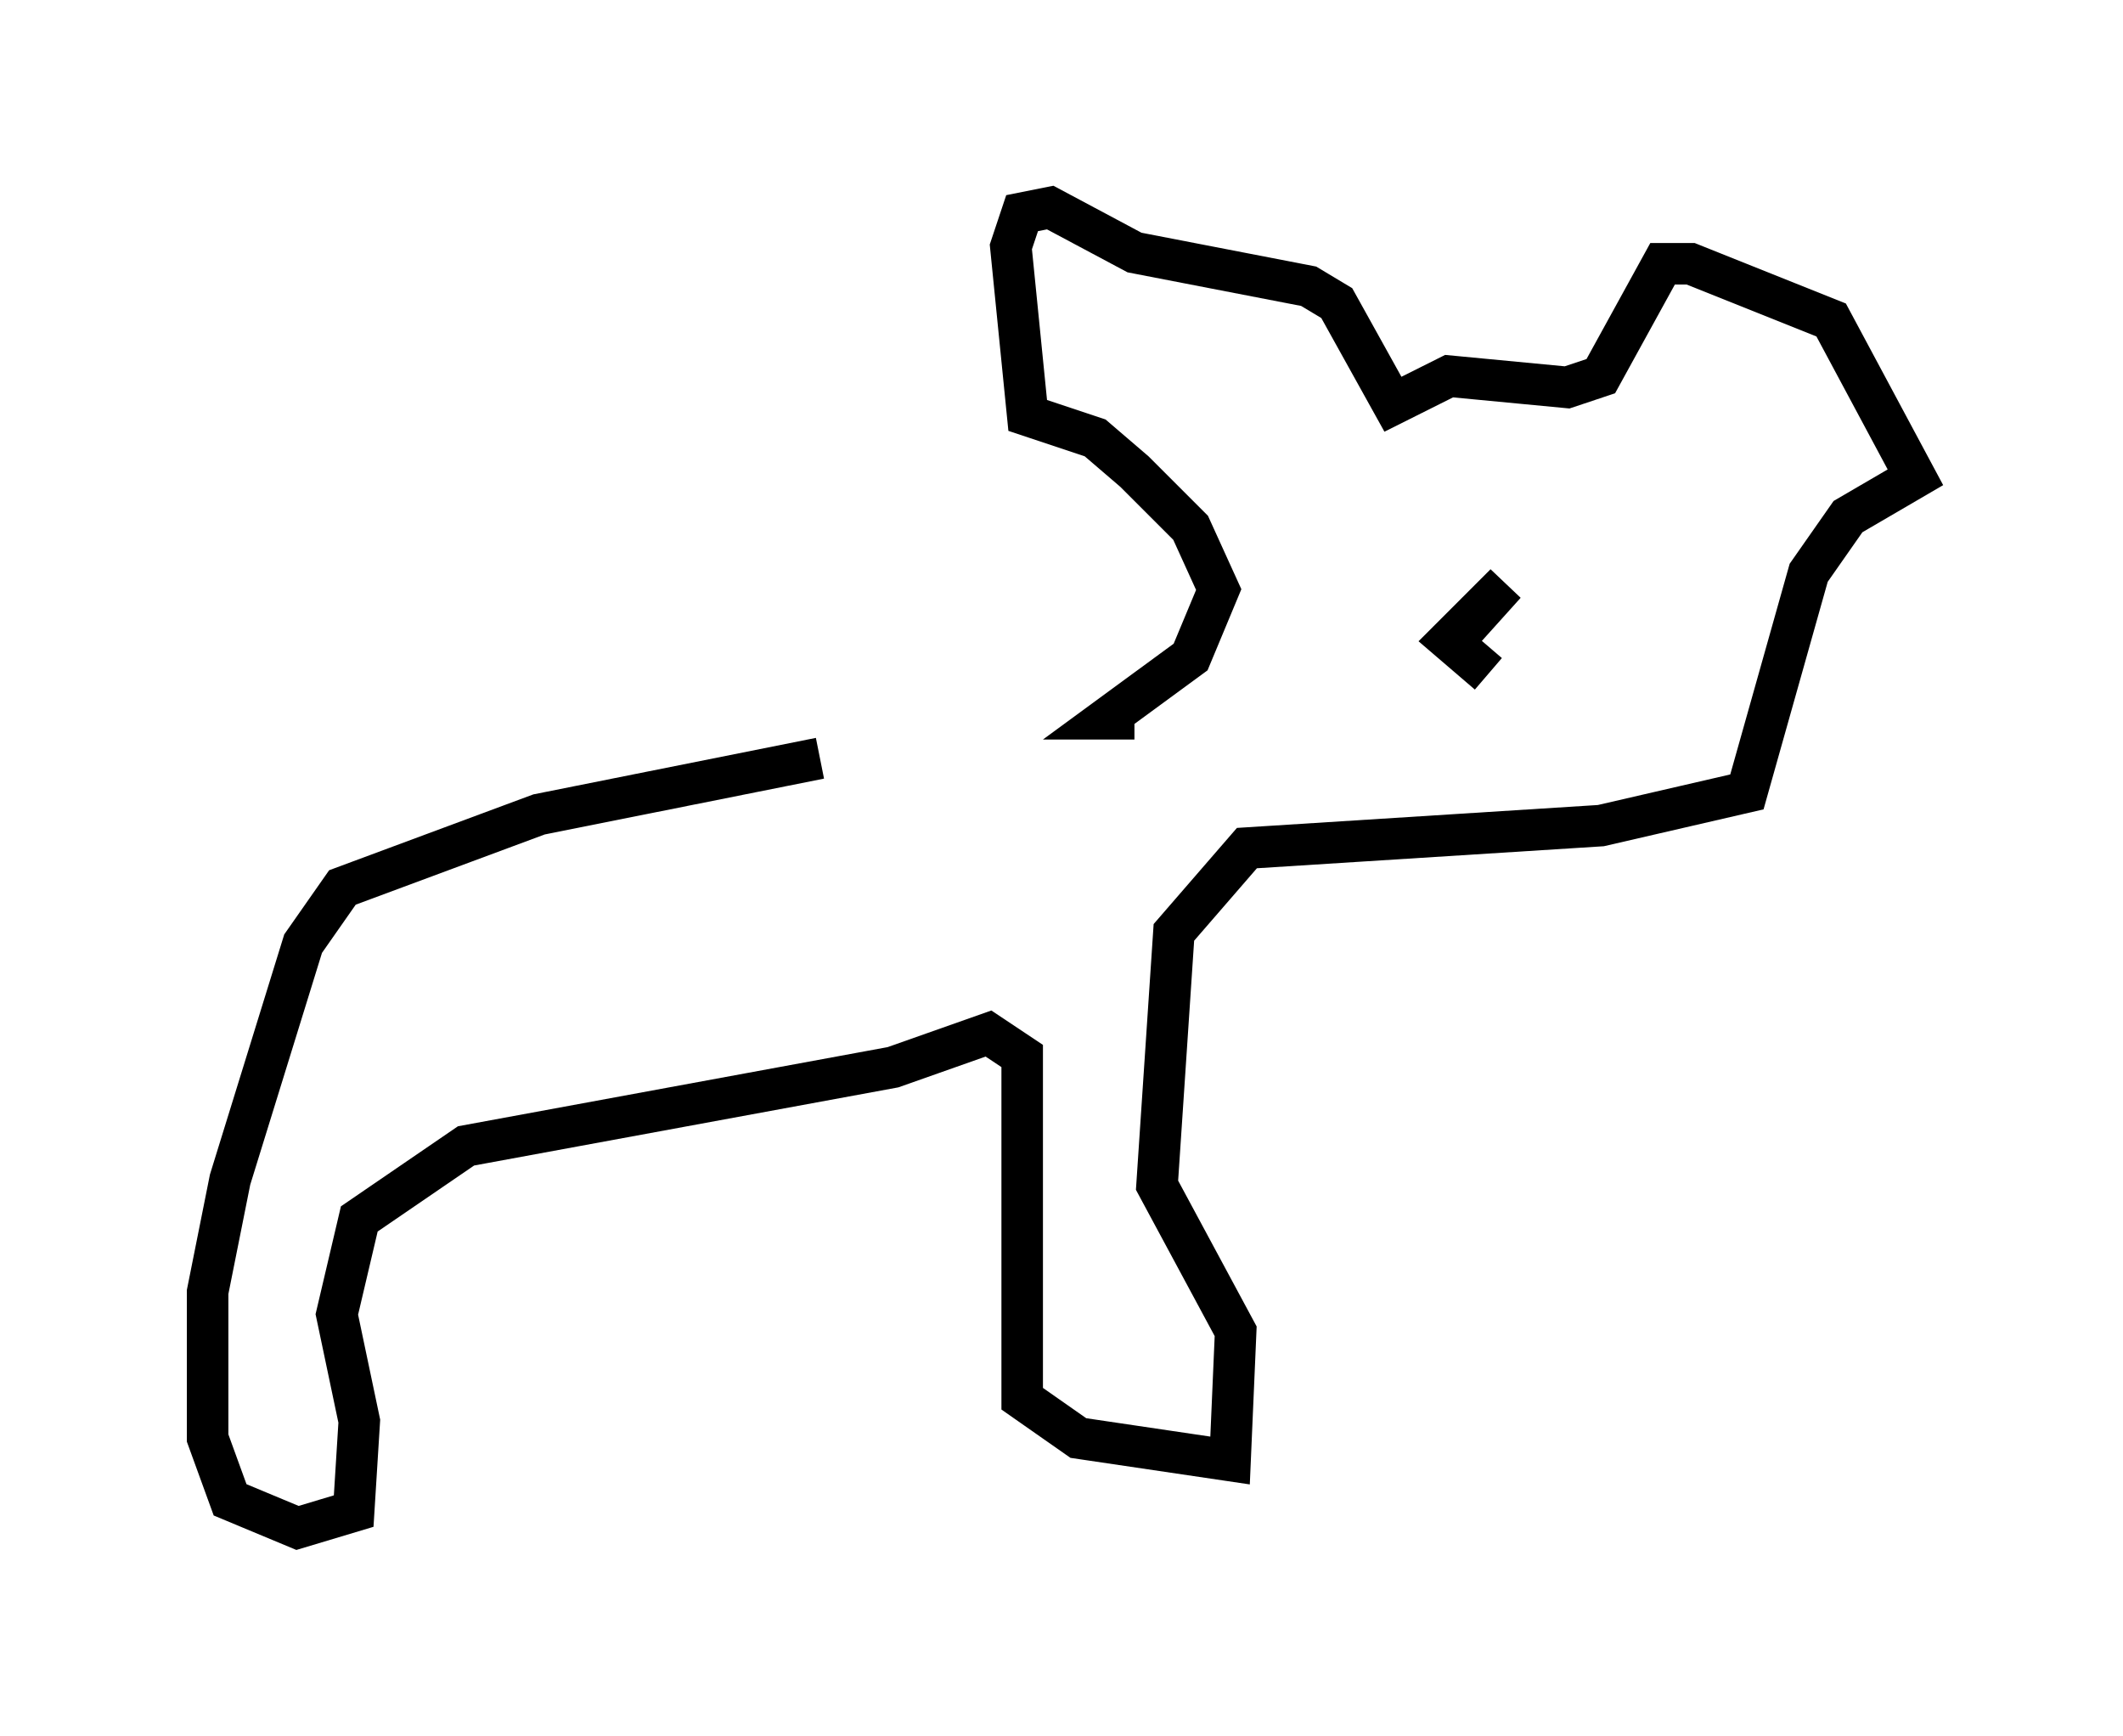 <?xml version="1.0" encoding="utf-8" ?>
<svg baseProfile="full" height="41.799" version="1.1" width="51.136" xmlns="http://www.w3.org/2000/svg" xmlns:ev="http://www.w3.org/2001/xml-events" xmlns:xlink="http://www.w3.org/1999/xlink"><defs /><rect fill="white" height="41.799" width="51.136" x="0" y="0" /><path d="M27.463, 18.261 m-7.713, 0.0 l-6.766, 1.353 -4.736, 1.759 l-0.947, 1.353 -1.759, 5.683 l-0.541, 2.706 0.0, 3.518 l0.541, 1.488 1.624, 0.677 l1.353, -0.406 0.135, -2.165 l-0.541, -2.571 0.541, -2.3 l2.571, -1.759 10.284, -1.894 l2.3, -0.812 0.812, 0.541 l0.0, 8.254 1.353, 0.947 l3.654, 0.541 0.135, -3.112 l-1.894, -3.518 0.406, -6.089 l1.759, -2.03 8.525, -0.541 l3.518, -0.812 1.488, -5.277 l0.947, -1.353 1.624, -0.947 l-2.03, -3.789 -3.383, -1.353 l-0.677, 0.0 -1.488, 2.706 l-0.812, 0.271 -2.842, -0.271 l-1.353, 0.677 -1.353, -2.436 l-0.677, -0.406 -4.195, -0.812 l-2.03, -1.083 -0.677, 0.135 l-0.271, 0.812 0.406, 4.059 l1.624, 0.541 0.947, 0.812 l1.353, 1.353 0.677, 1.488 l-0.677, 1.624 -2.03, 1.488 l0.677, 0.0 m8.525, -1.083 l-0.947, -0.812 1.353, -1.353 l-1.218, 1.353 " fill="none" stroke="black" stroke-width="1" /></svg>